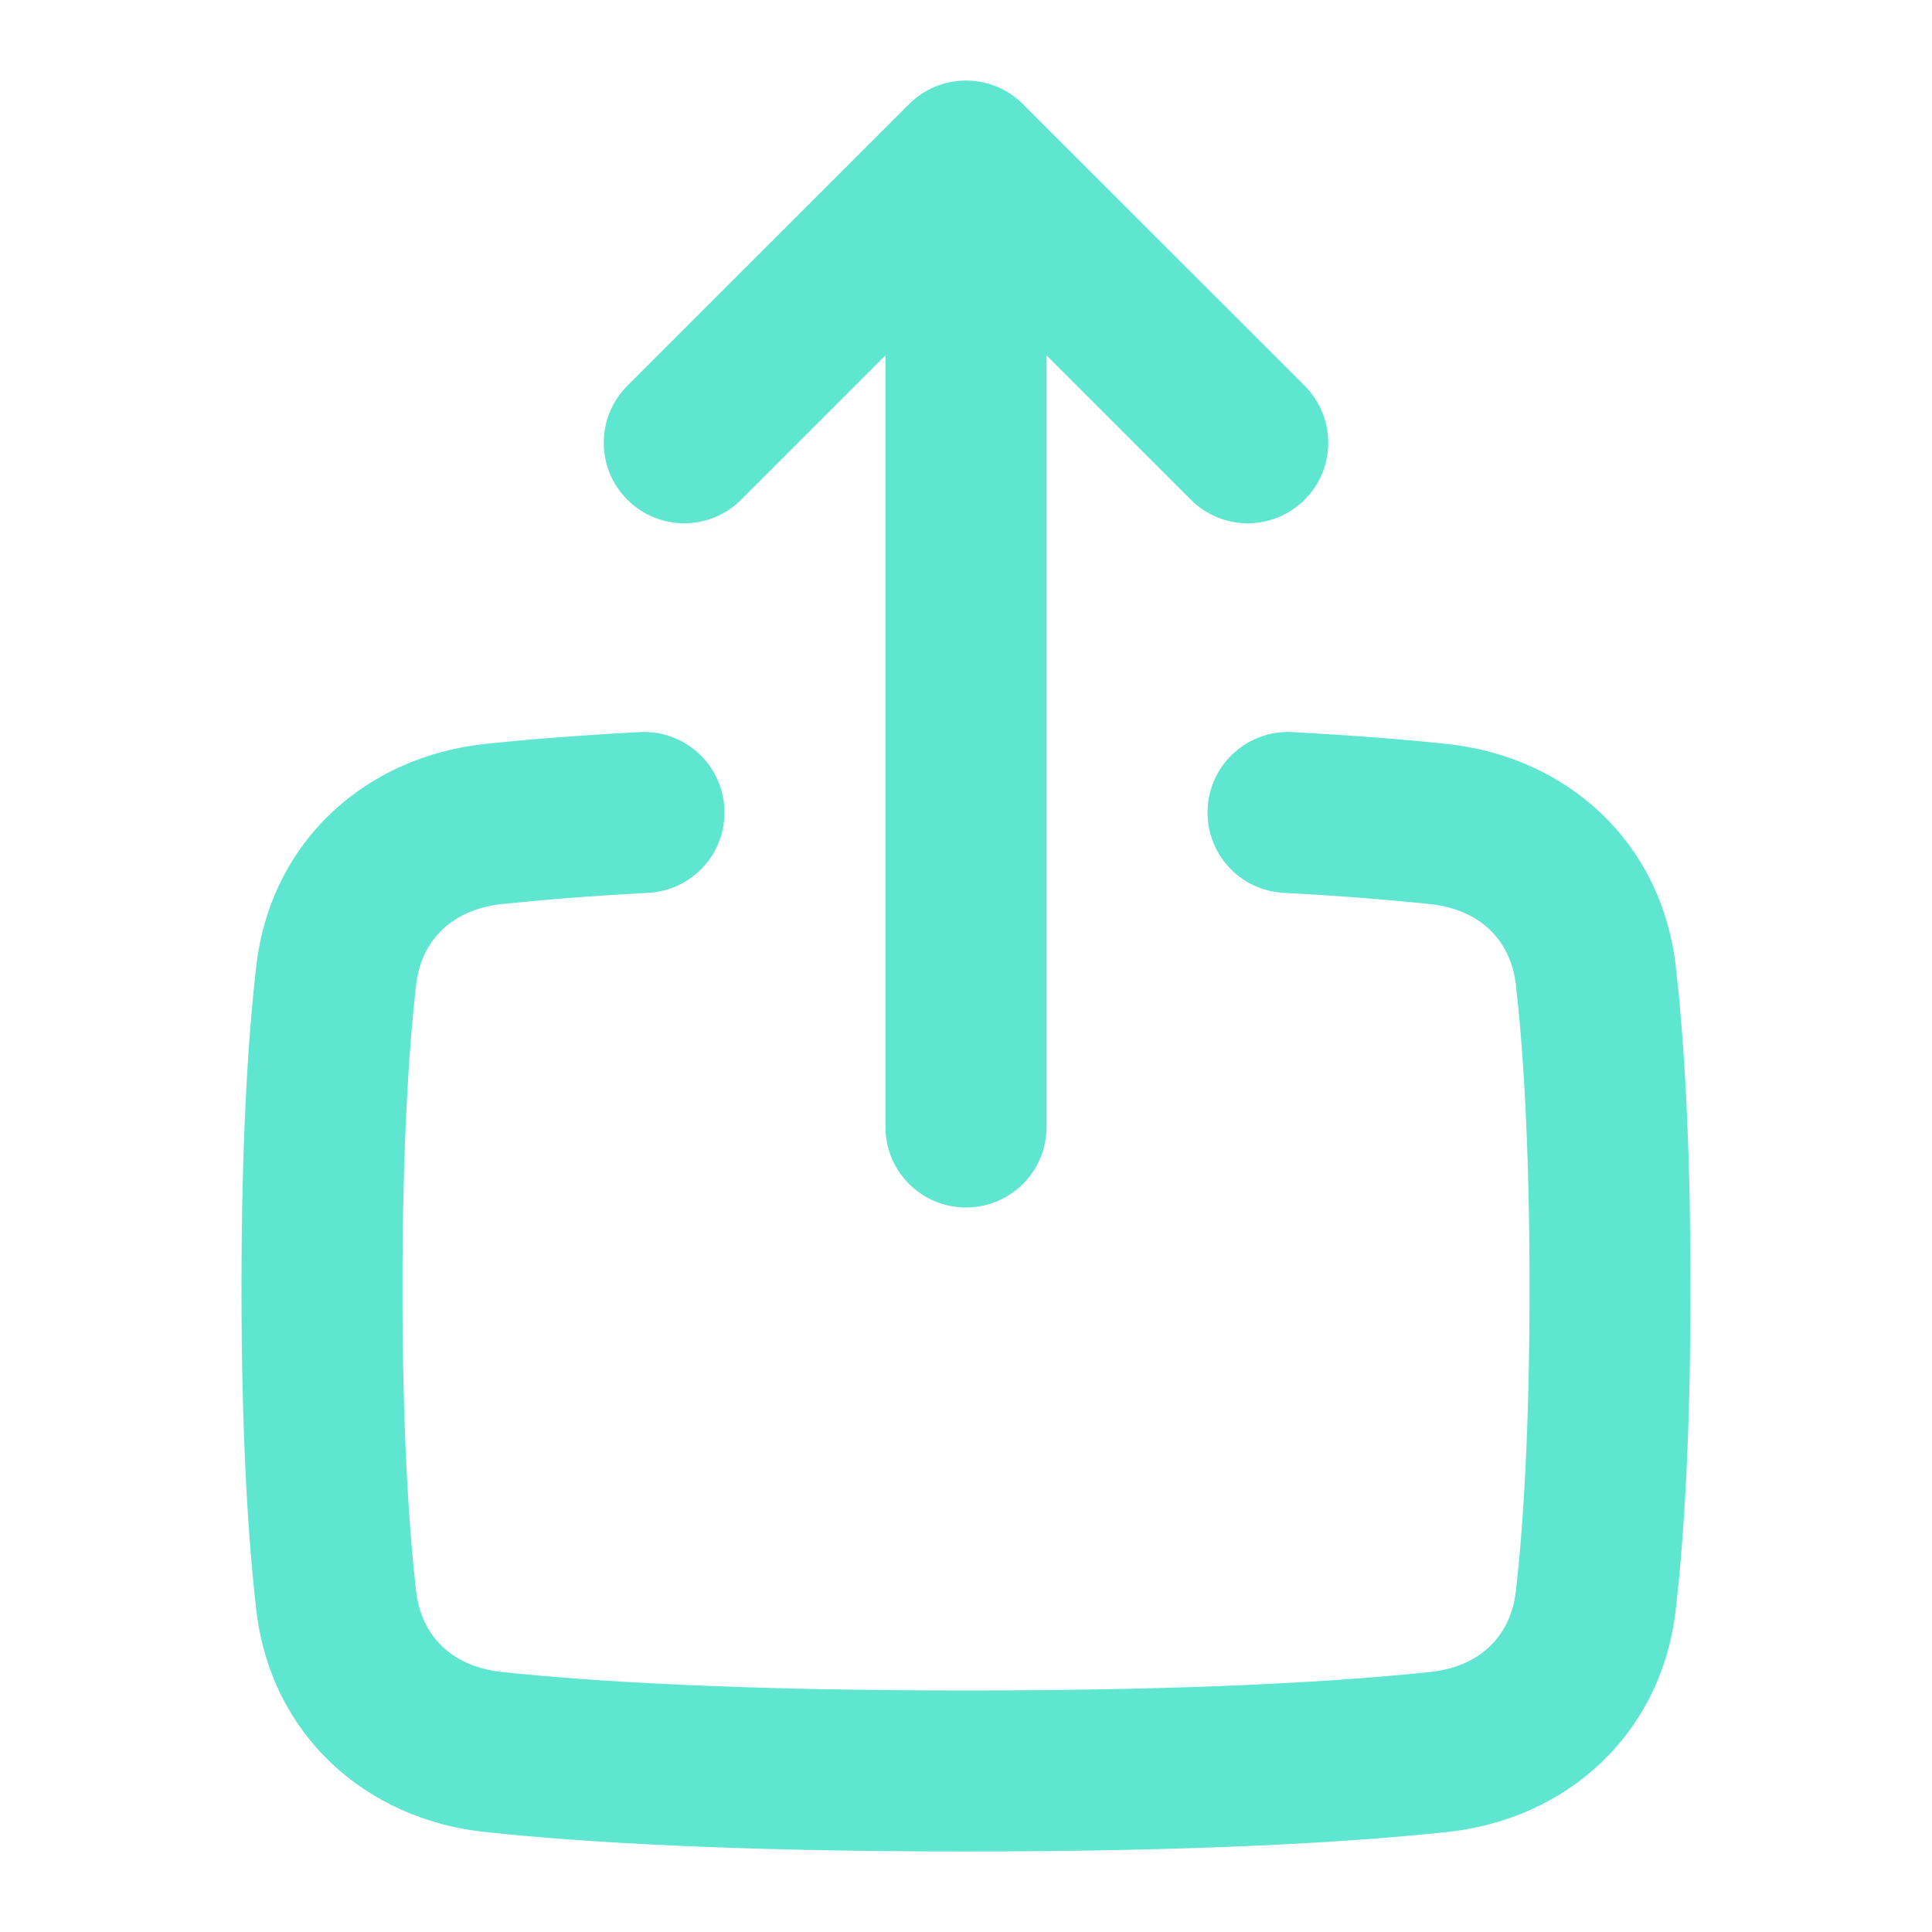 <svg width="16" height="16" viewBox="0 0 16 16" fill="none" xmlns="http://www.w3.org/2000/svg">
<path fill-rule="evenodd" clip-rule="evenodd" d="M5.999 6.693C6.019 7.061 5.736 7.375 5.369 7.394C4.867 7.421 4.47 7.454 4.159 7.487C3.742 7.531 3.489 7.787 3.446 8.155C3.386 8.684 3.333 9.485 3.333 10.667C3.333 11.848 3.386 12.649 3.446 13.178C3.489 13.547 3.741 13.803 4.158 13.847C4.887 13.924 6.093 14 8 14C9.907 14 11.113 13.924 11.842 13.847C12.259 13.803 12.511 13.547 12.554 13.178C12.614 12.649 12.667 11.848 12.667 10.667C12.667 9.485 12.614 8.684 12.554 8.155C12.511 7.787 12.258 7.531 11.841 7.487C11.53 7.454 11.133 7.421 10.631 7.394C10.264 7.375 9.981 7.061 10.001 6.693C10.021 6.326 10.335 6.043 10.702 6.063C11.224 6.091 11.645 6.125 11.981 6.161C12.97 6.265 13.76 6.967 13.878 8.004C13.946 8.595 14 9.448 14 10.667C14 11.886 13.946 12.738 13.878 13.329C13.76 14.366 12.972 15.068 11.982 15.172C11.195 15.256 9.941 15.333 8 15.333C6.059 15.333 4.805 15.256 4.018 15.172C3.028 15.068 2.24 14.366 2.122 13.329C2.054 12.738 2 11.886 2 10.667C2 9.448 2.054 8.595 2.122 8.004C2.24 6.967 3.03 6.265 4.019 6.161C4.355 6.125 4.776 6.091 5.298 6.063C5.666 6.043 5.979 6.326 5.999 6.693Z" fill="#5EE6D0"/>
<path fill-rule="evenodd" clip-rule="evenodd" d="M6.138 4.138C5.878 4.399 5.456 4.399 5.195 4.138C4.935 3.878 4.935 3.456 5.195 3.195L7.529 0.862C7.789 0.602 8.211 0.602 8.471 0.862L10.805 3.195C11.065 3.456 11.065 3.878 10.805 4.138C10.544 4.399 10.122 4.399 9.862 4.138L8.667 2.943V9.333C8.667 9.702 8.368 10 8 10C7.632 10 7.333 9.702 7.333 9.333V2.943L6.138 4.138Z" fill="#5EE6D0"/>
</svg>
